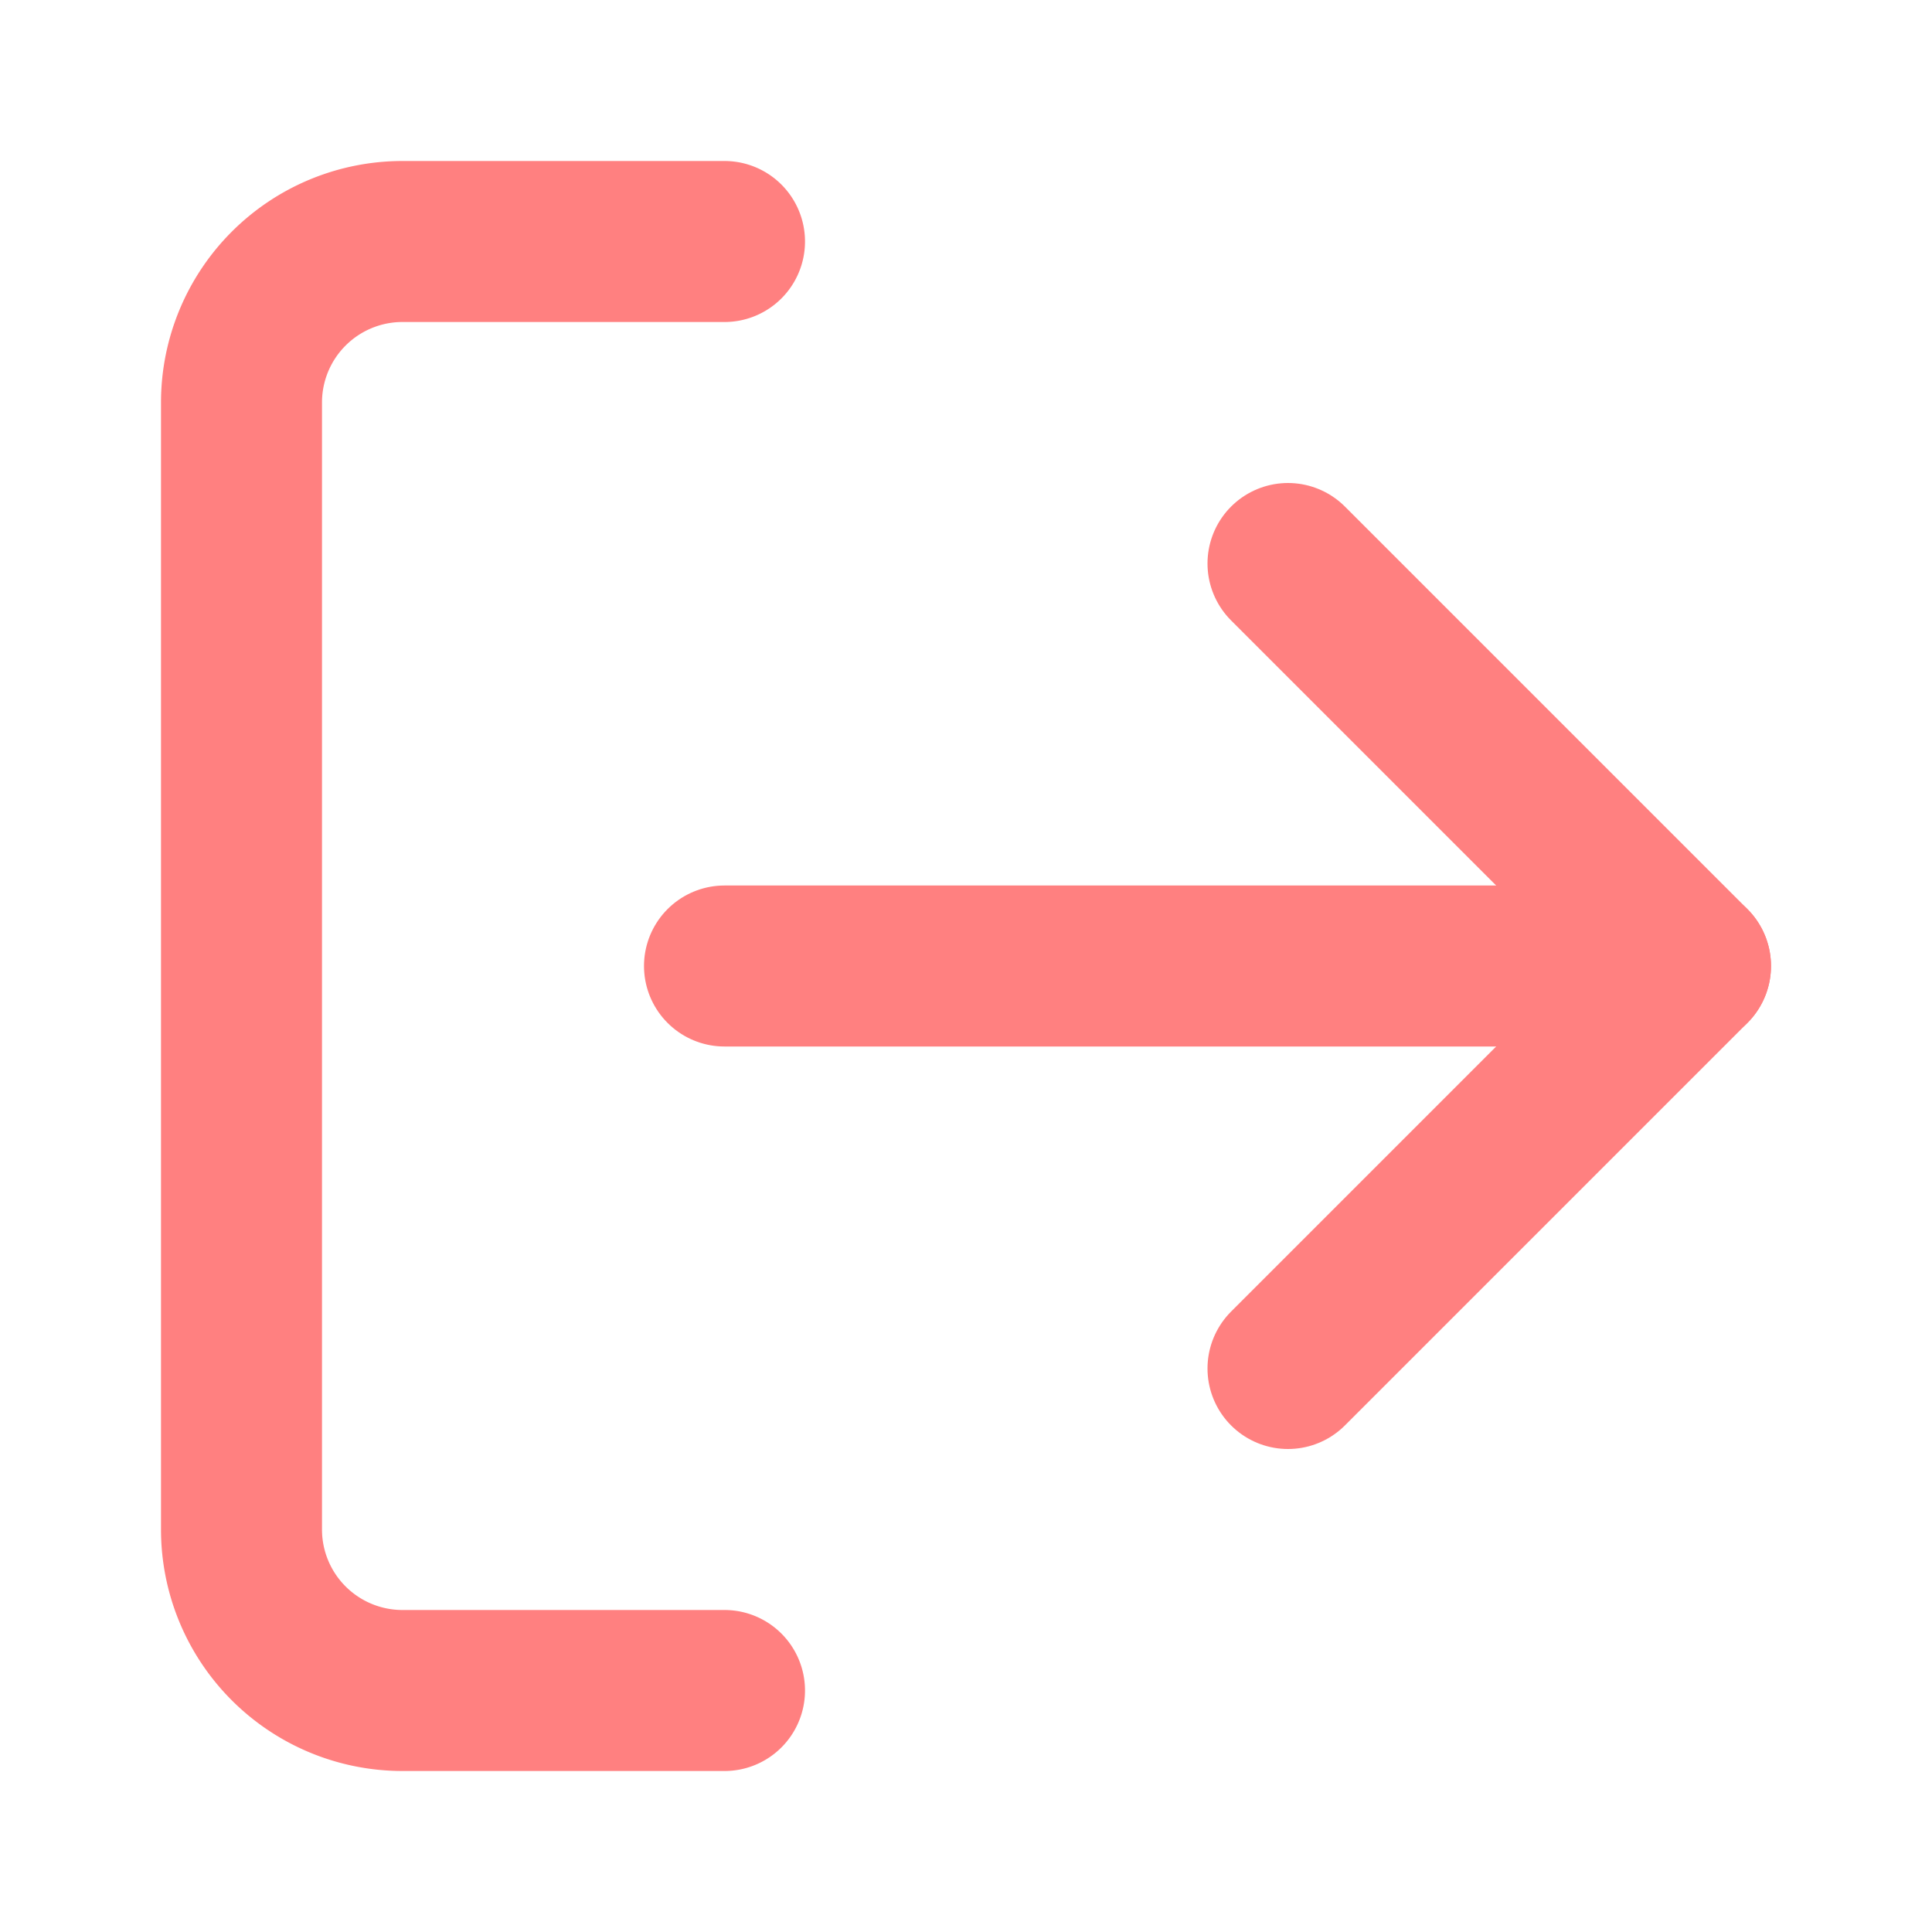 <svg xmlns="http://www.w3.org/2000/svg" width="24" height="24" viewBox="0 0 24 24" fill="none" stroke="#ff8080" stroke-width="2" stroke-linecap="round" stroke-linejoin="round" class="lucide lucide-log-out-icon lucide-log-out"><path d="m16 17 5-5-5-5"/><path d="M21 12H9"/><path d="M9 21H5a2 2 0 0 1-2-2V5a2 2 0 0 1 2-2h4"/></svg>